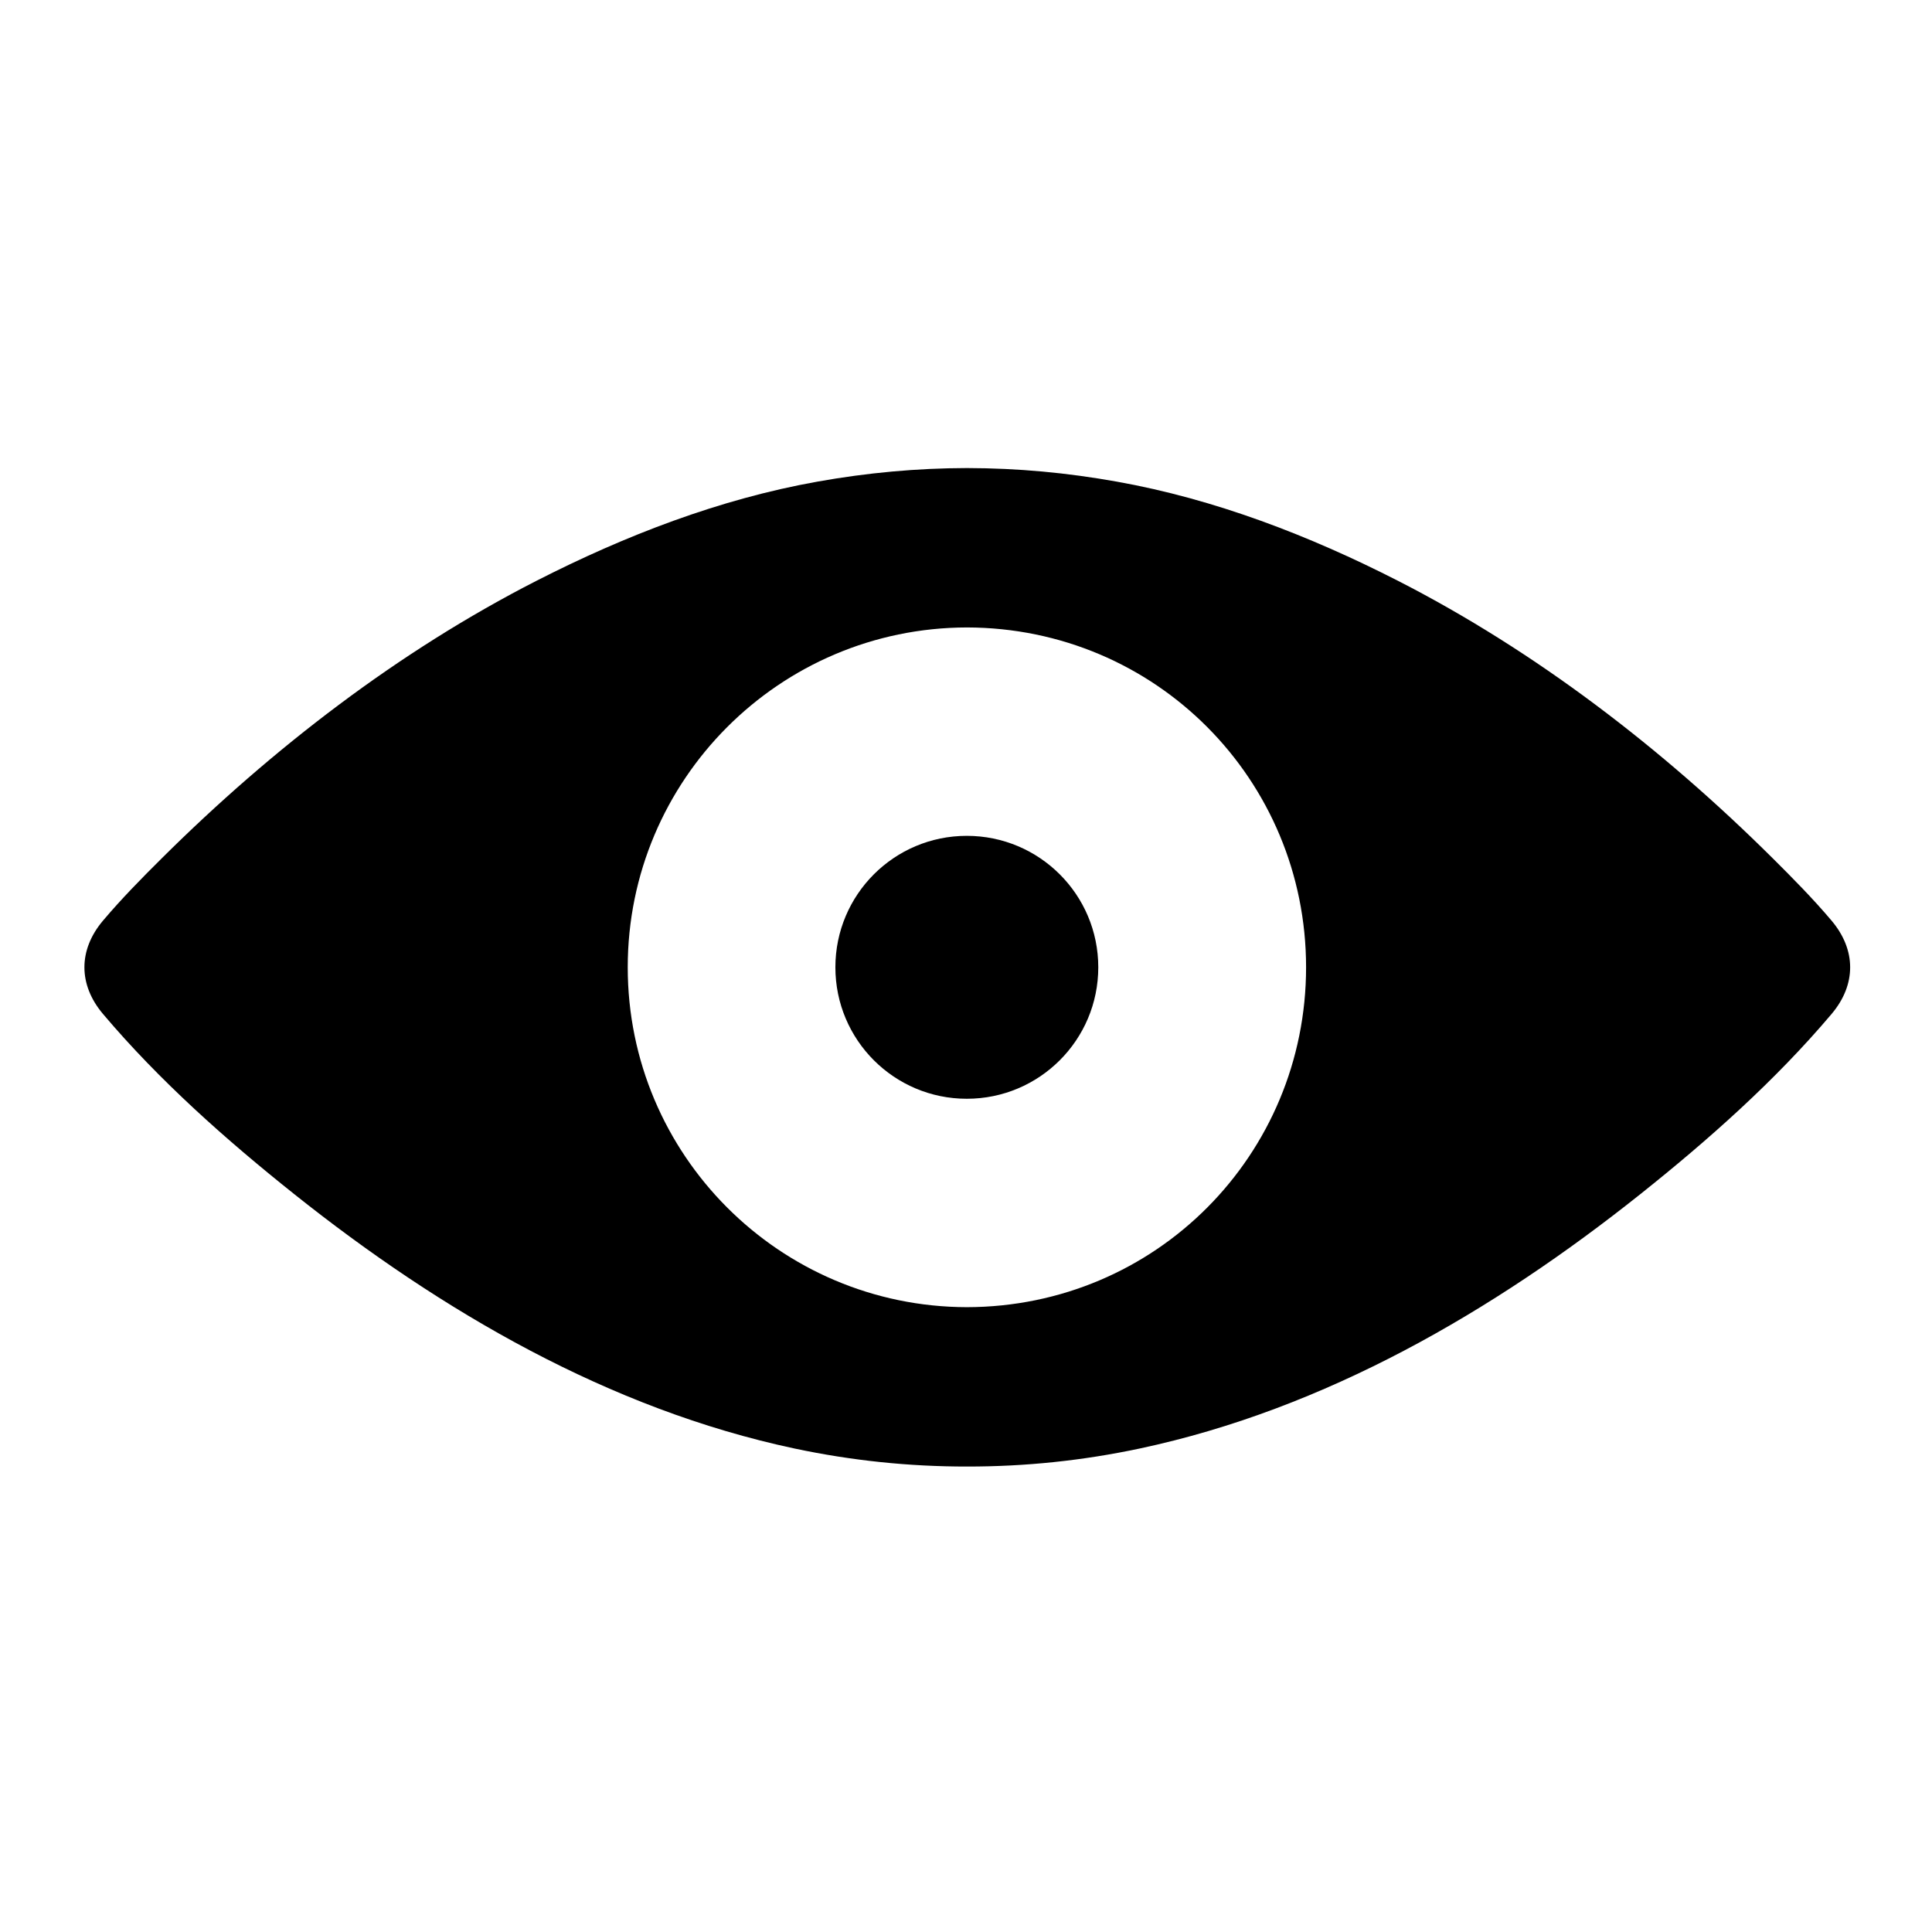 <?xml version="1.0" encoding="UTF-8" standalone="no"?>
<!-- Generator: Adobe Illustrator 15.0.0, SVG Export Plug-In . SVG Version: 6.00 Build 0)  -->

<svg
   xmlns:dc="http://purl.org/dc/elements/1.1/"
   xmlns:cc="http://creativecommons.org/ns#"
   xmlns:rdf="http://www.w3.org/1999/02/22-rdf-syntax-ns#"
   xmlns:svg="http://www.w3.org/2000/svg"
   xmlns="http://www.w3.org/2000/svg"
   xmlns:sodipodi="http://sodipodi.sourceforge.net/DTD/sodipodi-0.dtd"
   xmlns:inkscape="http://www.inkscape.org/namespaces/inkscape"
   version="1.1"
   id="Layer_1"
   x="0px"
   y="0px"
   width="107"
   height="107"
   viewBox="0 0 107 107"
   enable-background="new 0 0 512 512"
   xml:space="preserve"
   inkscape:version="0.48.4 r9939"
   sodipodi:docname="eye.svg"><defs
     id="defs4278" /><sodipodi:namedview
     pagecolor="#ffffff"
     bordercolor="#666666"
     borderopacity="1"
     objecttolerance="10"
     gridtolerance="10"
     guidetolerance="10"
     inkscape:pageopacity="0"
     inkscape:pageshadow="2"
     inkscape:window-width="796"
     inkscape:window-height="841"
     id="namedview4276"
     showgrid="false"
     inkscape:zoom="1.3722882"
     inkscape:cx="-32.93347"
     inkscape:cy="81.109627"
     inkscape:window-x="0"
     inkscape:window-y="0"
     inkscape:window-maximized="0"
     inkscape:current-layer="Layer_1" /><g
     id="g4270"
     transform="matrix(0.191,0,0,0.191,4.675,4.676)"><path
       d="m 506.637,242.501 c -5.362,-6.347 -11.263,-12.33 -17.171,-18.193 -31.897,-31.679 -68.549,-59.921 -108.648,-80.411 -25.618,-13.08 -53.038,-23.655 -81.451,-28.721 -14.453,-2.586 -28.617,-3.912 -43.474,-3.938 -14.447,0.025 -28.908,1.353 -43.361,3.938 -28.412,5.065 -55.775,15.641 -81.393,28.721 -40.102,20.489 -76.724,48.733 -108.622,80.411 -5.909,5.862 -11.794,11.847 -17.155,18.193 -7.147,8.484 -7.147,18.515 0,27 16.344,19.353 35.774,36.575 55.542,52.321 42.57,33.915 91.25,62.278 144.993,73.711 16.621,3.524 33.299,5.244 49.998,5.228 16.904,0.018 33.488,-1.702 50.107,-5.228 53.744,-11.433 102.534,-39.796 145.104,-73.711 19.768,-15.745 39.194,-32.969 55.538,-52.321 7.146,-8.483 7.139,-18.514 -0.007,-27 z M 255.892,354.552 c -54.334,-0.104 -98.348,-44.177 -98.348,-98.554 0,-54.351 44.014,-98.438 98.348,-98.543 54.809,0.104 98.347,44.192 98.347,98.543 0.001,54.376 -43.538,98.447 -98.347,98.554 z"
       id="path4272"
       inkscape:connector-curvature="0" /><path
       d="m 255.86,217.881 c -21.06,0 -38.106,17.059 -38.106,38.115 0,21.068 17.047,38.123 38.106,38.123 21.058,0 38.124,-17.055 38.124,-38.123 0,-21.056 -17.067,-38.115 -38.124,-38.115 z"
       id="path4274"
       inkscape:connector-curvature="0" /></g></svg>